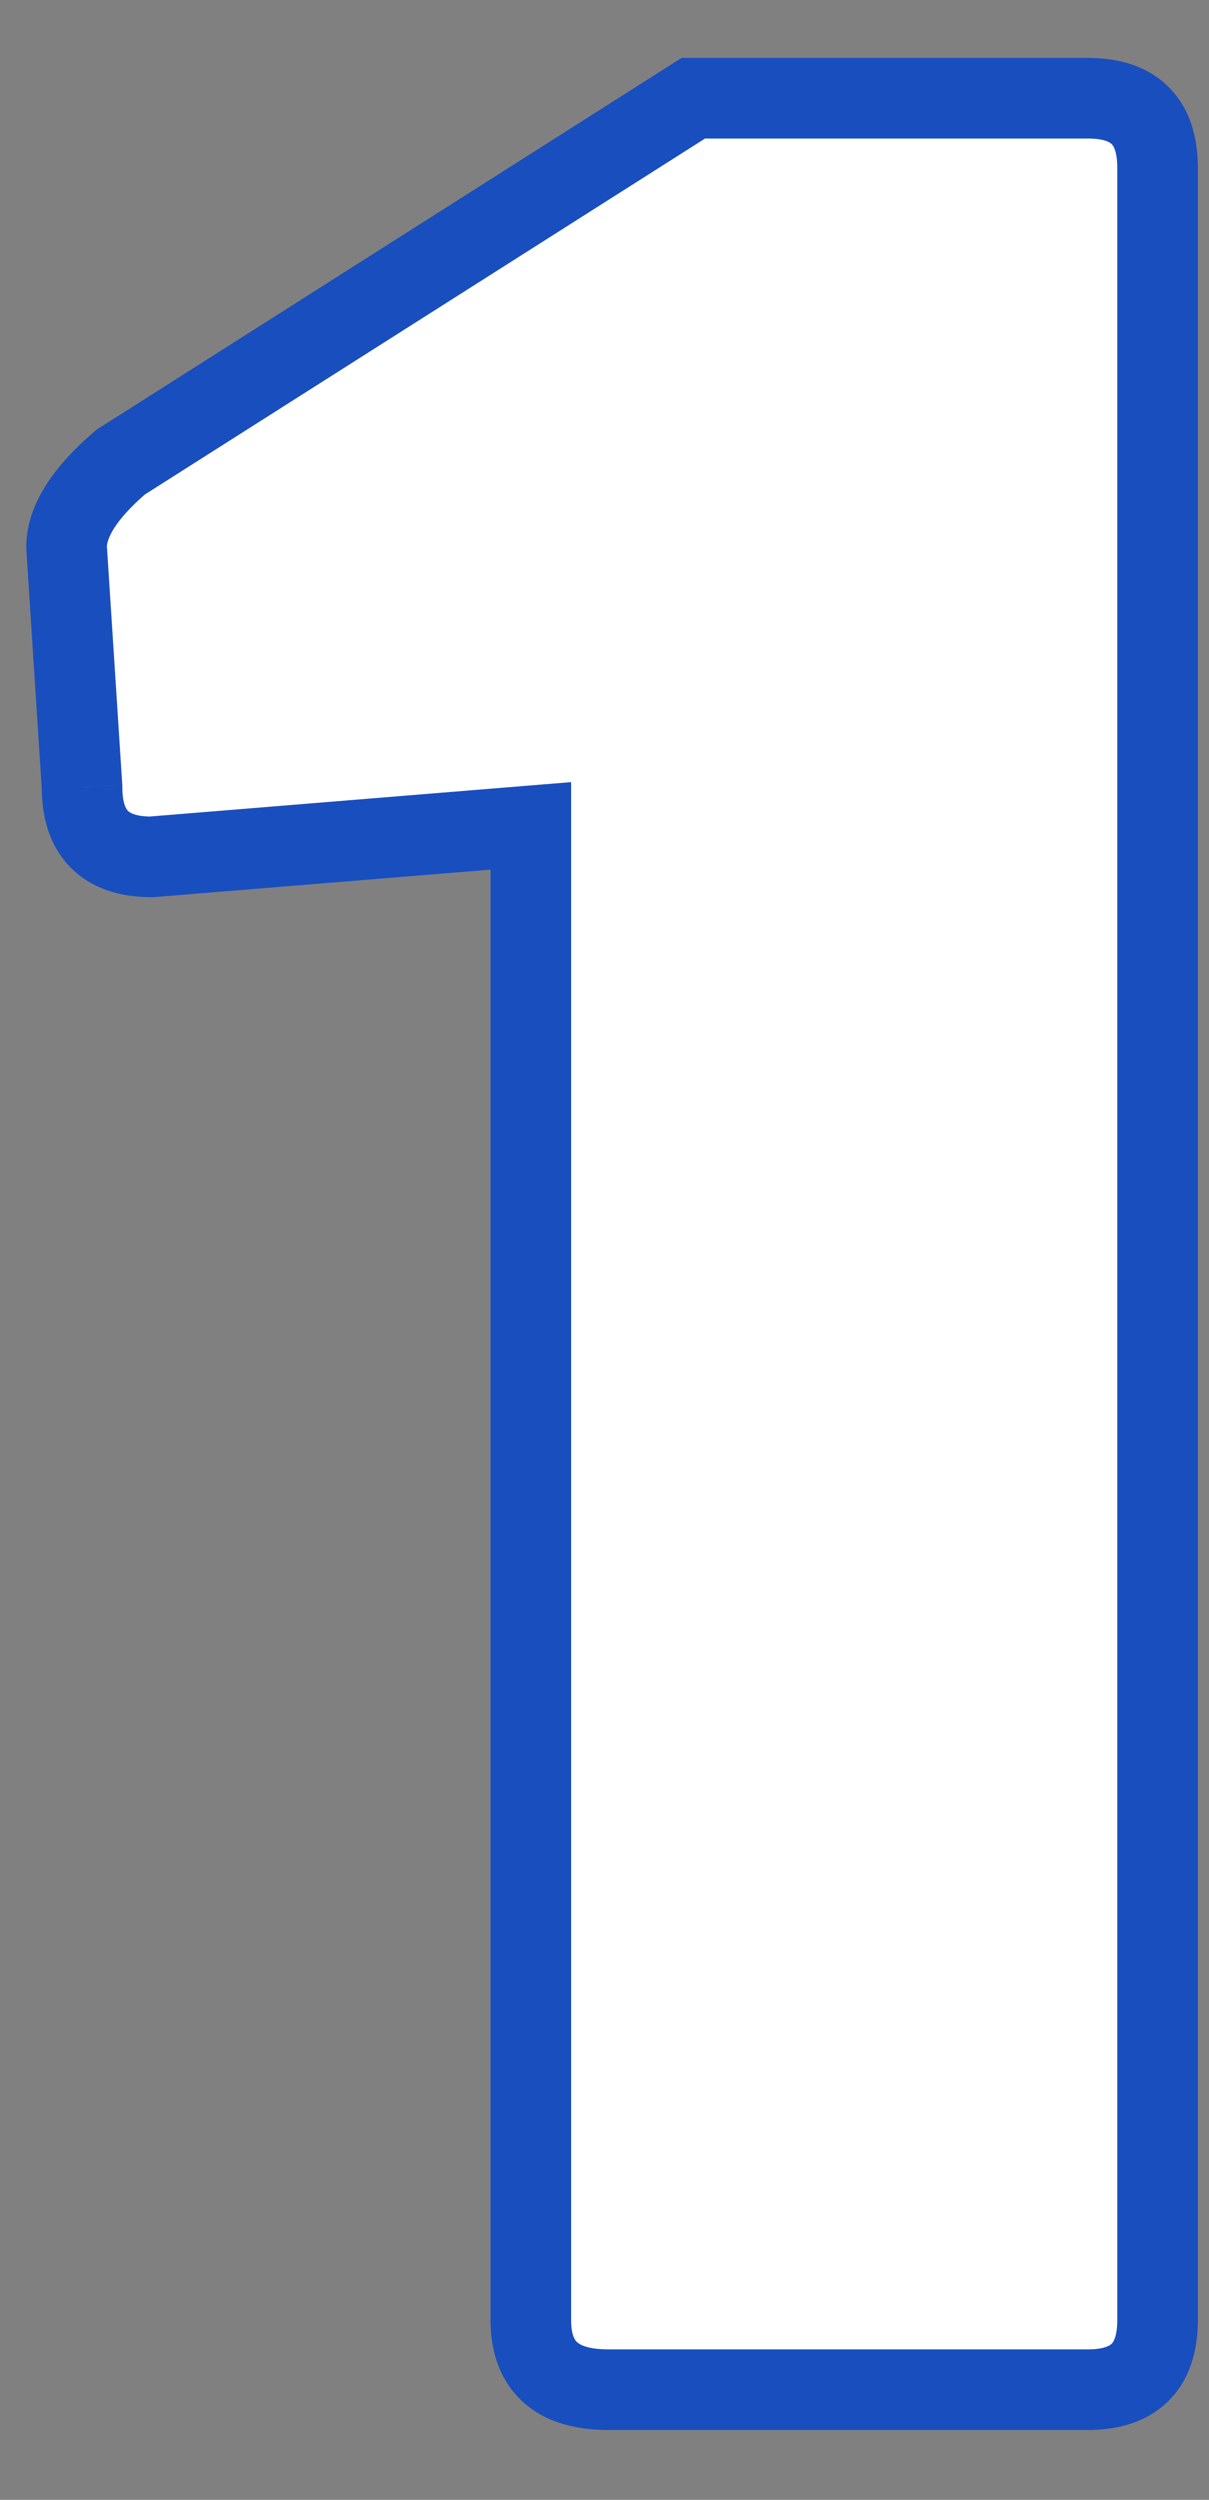 <svg width="15" height="31" viewBox="0 0 15 31" fill="none" xmlns="http://www.w3.org/2000/svg">
<rect x="0" y="0" width="15" height="31" fill="#808080" stroke="none"/>
<path d="M7.546 29.634C6.906 29.634 6.586 29.346 6.586 28.77V10.242L1.882 10.626C1.306 10.626 1.018 10.338 1.018 9.762L0.826 6.786C0.826 6.466 1.05 6.114 1.498 5.73L8.602 1.218H13.498C14.074 1.218 14.362 1.506 14.362 2.082V28.77C14.362 29.346 14.074 29.634 13.498 29.634H7.546Z" fill="white"/>
<path d="M6.586 10.242H7.086V9.699L6.545 9.743L6.586 10.242ZM1.882 10.626V11.126H1.903L1.923 11.124L1.882 10.626ZM1.018 9.762H1.518V9.745L1.517 9.729L1.018 9.762ZM0.826 6.786H0.326V6.802L0.327 6.818L0.826 6.786ZM1.498 5.73L1.23 5.308L1.2 5.327L1.173 5.35L1.498 5.73ZM8.602 1.218V0.718H8.457L8.334 0.796L8.602 1.218ZM7.546 29.134C7.291 29.134 7.193 29.075 7.161 29.046C7.138 29.026 7.086 28.966 7.086 28.77H6.086C6.086 29.149 6.194 29.521 6.492 29.789C6.779 30.048 7.161 30.134 7.546 30.134V29.134ZM7.086 28.77V10.242H6.086V28.77H7.086ZM6.545 9.743L1.841 10.127L1.923 11.124L6.627 10.74L6.545 9.743ZM1.882 10.126C1.671 10.126 1.605 10.073 1.588 10.056C1.571 10.039 1.518 9.973 1.518 9.762H0.518C0.518 10.127 0.61 10.492 0.881 10.763C1.151 11.034 1.517 11.126 1.882 11.126V10.126ZM1.517 9.729L1.325 6.753L0.327 6.818L0.519 9.794L1.517 9.729ZM1.326 6.786C1.326 6.696 1.4 6.472 1.824 6.109L1.173 5.35C0.7 5.755 0.326 6.235 0.326 6.786H1.326ZM1.766 6.152L8.87 1.64L8.334 0.796L1.23 5.308L1.766 6.152ZM8.602 1.718H13.498V0.718H8.602V1.718ZM13.498 1.718C13.709 1.718 13.775 1.77 13.793 1.787C13.81 1.804 13.862 1.871 13.862 2.082H14.862C14.862 1.717 14.771 1.351 14.5 1.08C14.229 0.809 13.863 0.718 13.498 0.718V1.718ZM13.862 2.082V28.77H14.862V2.082H13.862ZM13.862 28.77C13.862 28.98 13.81 29.047 13.793 29.064C13.775 29.081 13.709 29.134 13.498 29.134V30.134C13.863 30.134 14.229 30.042 14.5 29.771C14.771 29.5 14.862 29.135 14.862 28.77H13.862ZM13.498 29.134H7.546V30.134H13.498V29.134Z" fill="#194EBE"/>
</svg>
